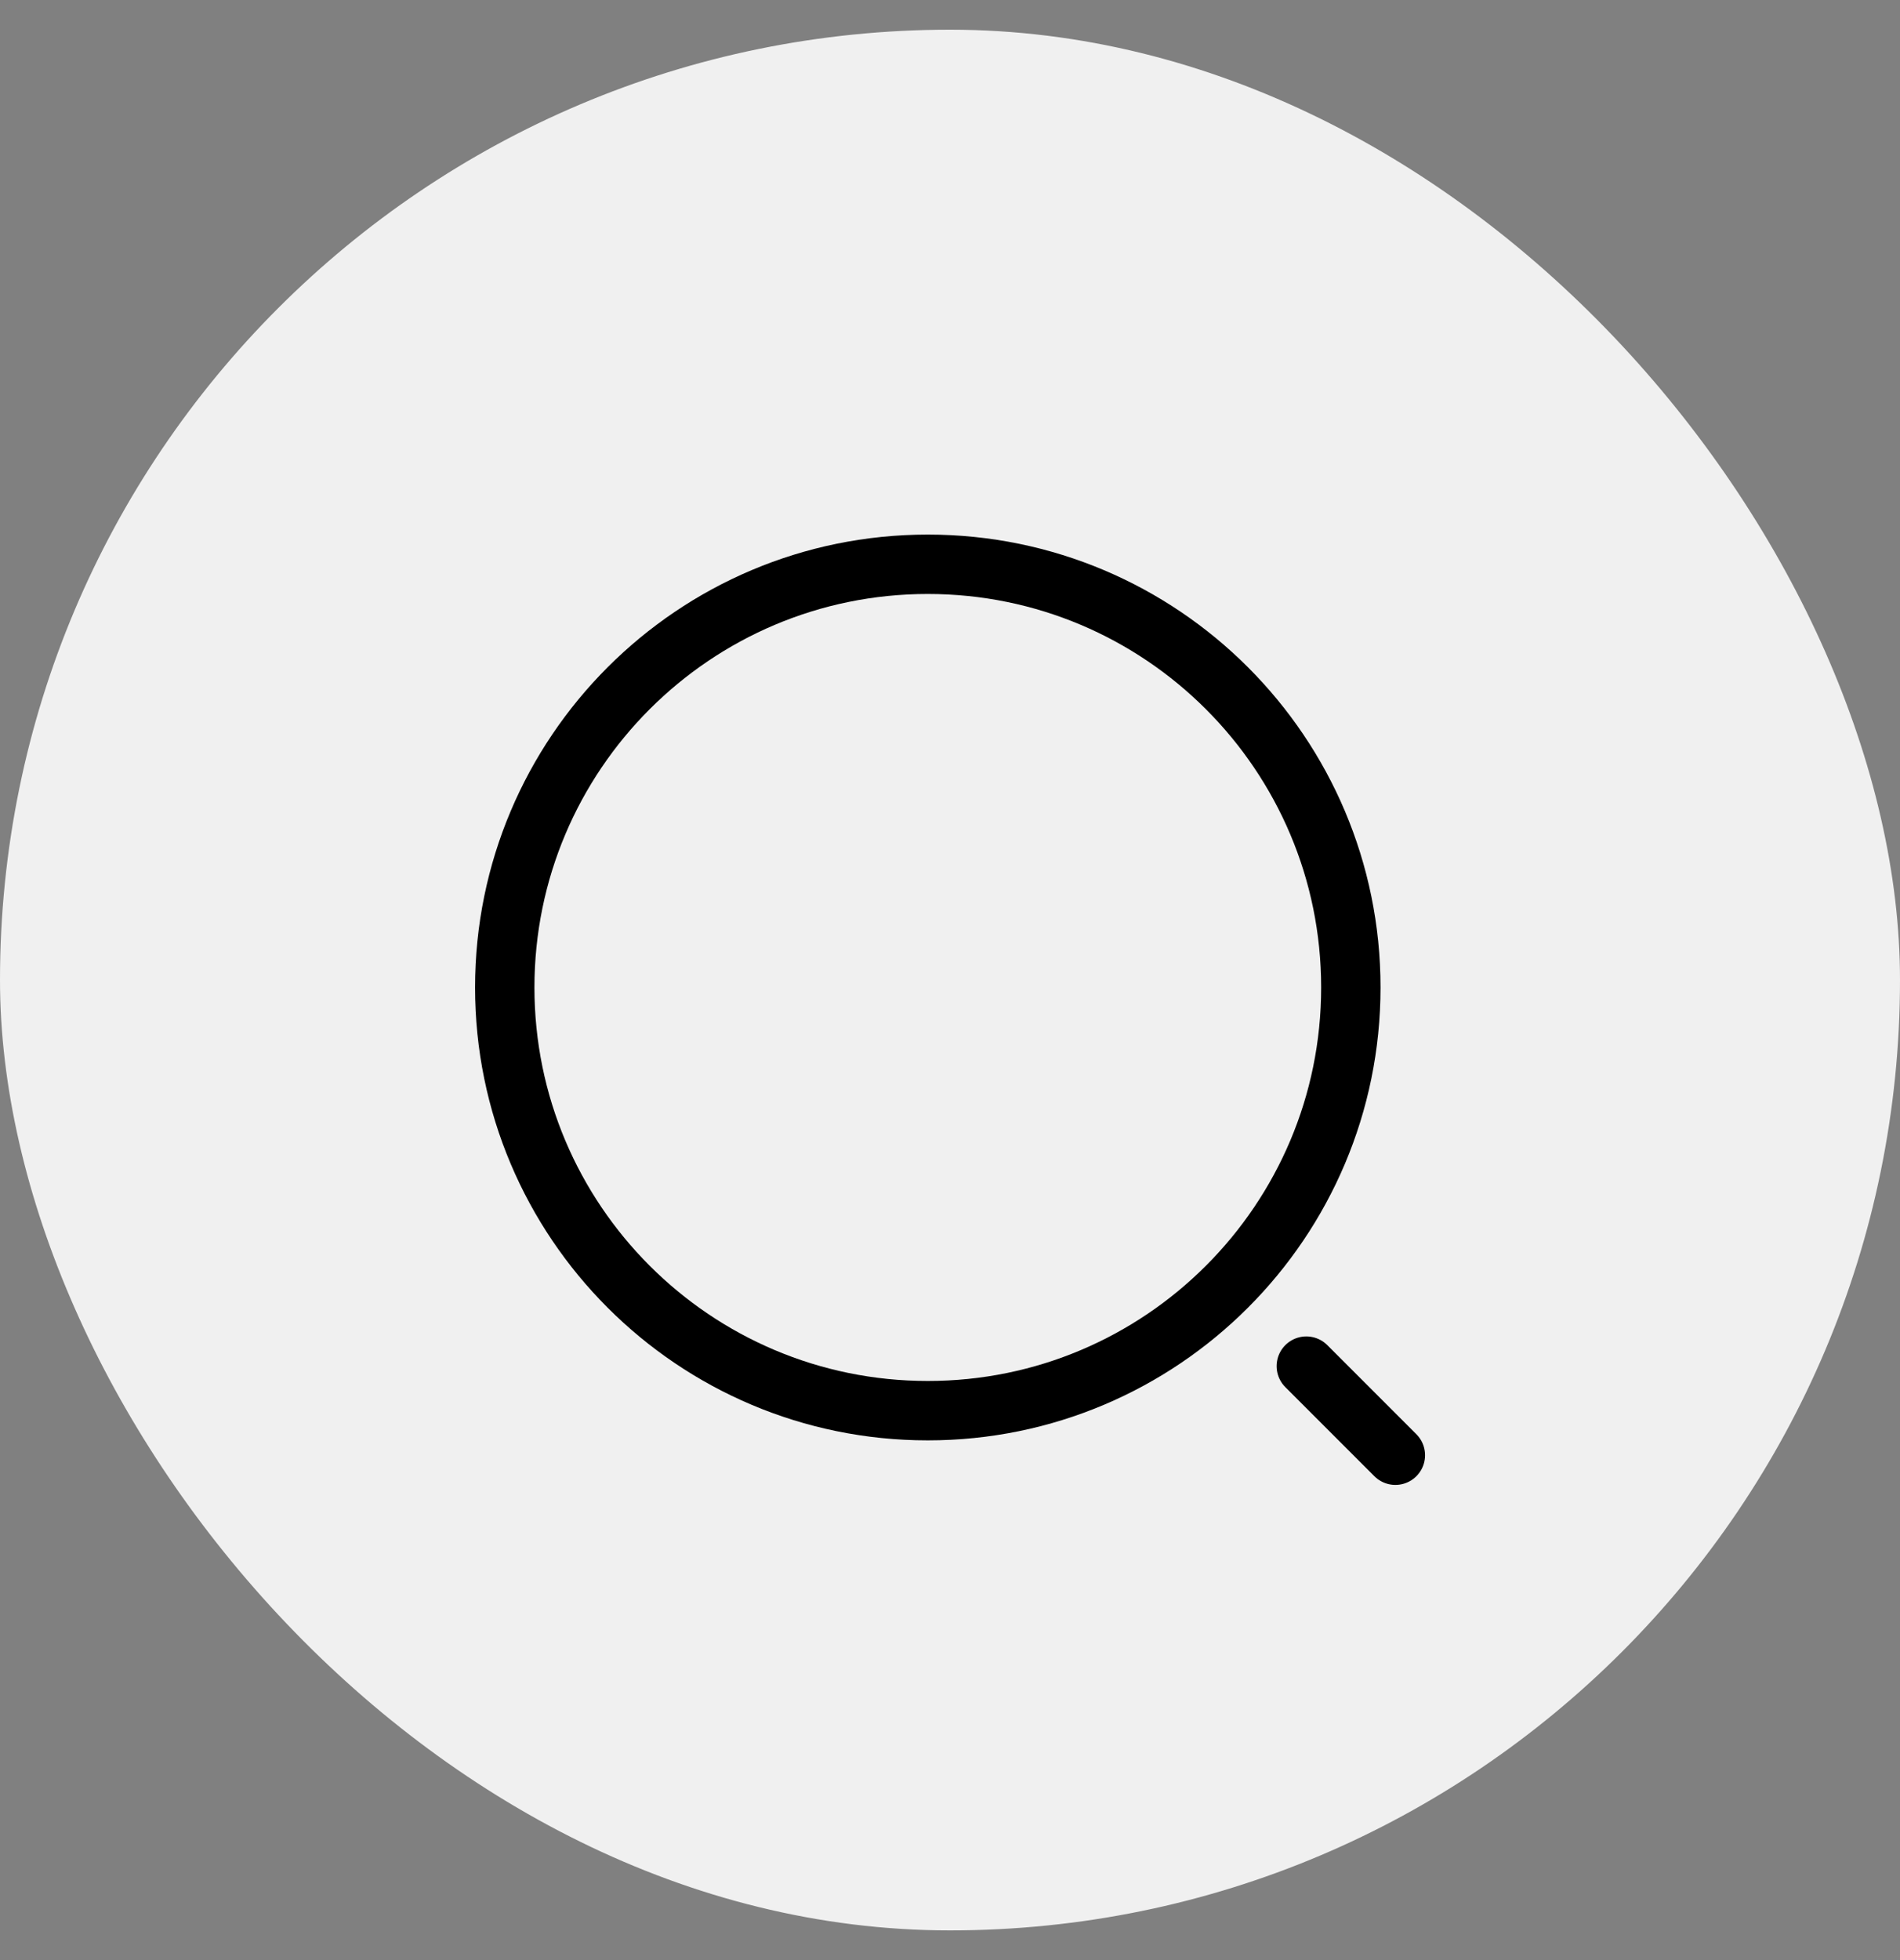 <svg width="32" height="33" viewBox="0 0 32 33" fill="none" xmlns="http://www.w3.org/2000/svg">
<rect x="0" y="0" width="32" height="33" fill="#808080" stroke="none"/>
<rect y="0.5" width="32" height="32" rx="16" fill="#F0F0F0"/>
<path d="M15.626 23.75C19.561 23.75 22.751 20.56 22.751 16.625C22.751 12.69 19.561 9.5 15.626 9.5C11.691 9.5 8.501 12.69 8.501 16.625C8.501 20.56 11.691 23.75 15.626 23.75Z" stroke="black" stroke-linecap="round" stroke-linejoin="round"/>
<path d="M23.501 24.5L22.001 23" stroke="black" stroke-linecap="round" stroke-linejoin="round"/>
</svg>
